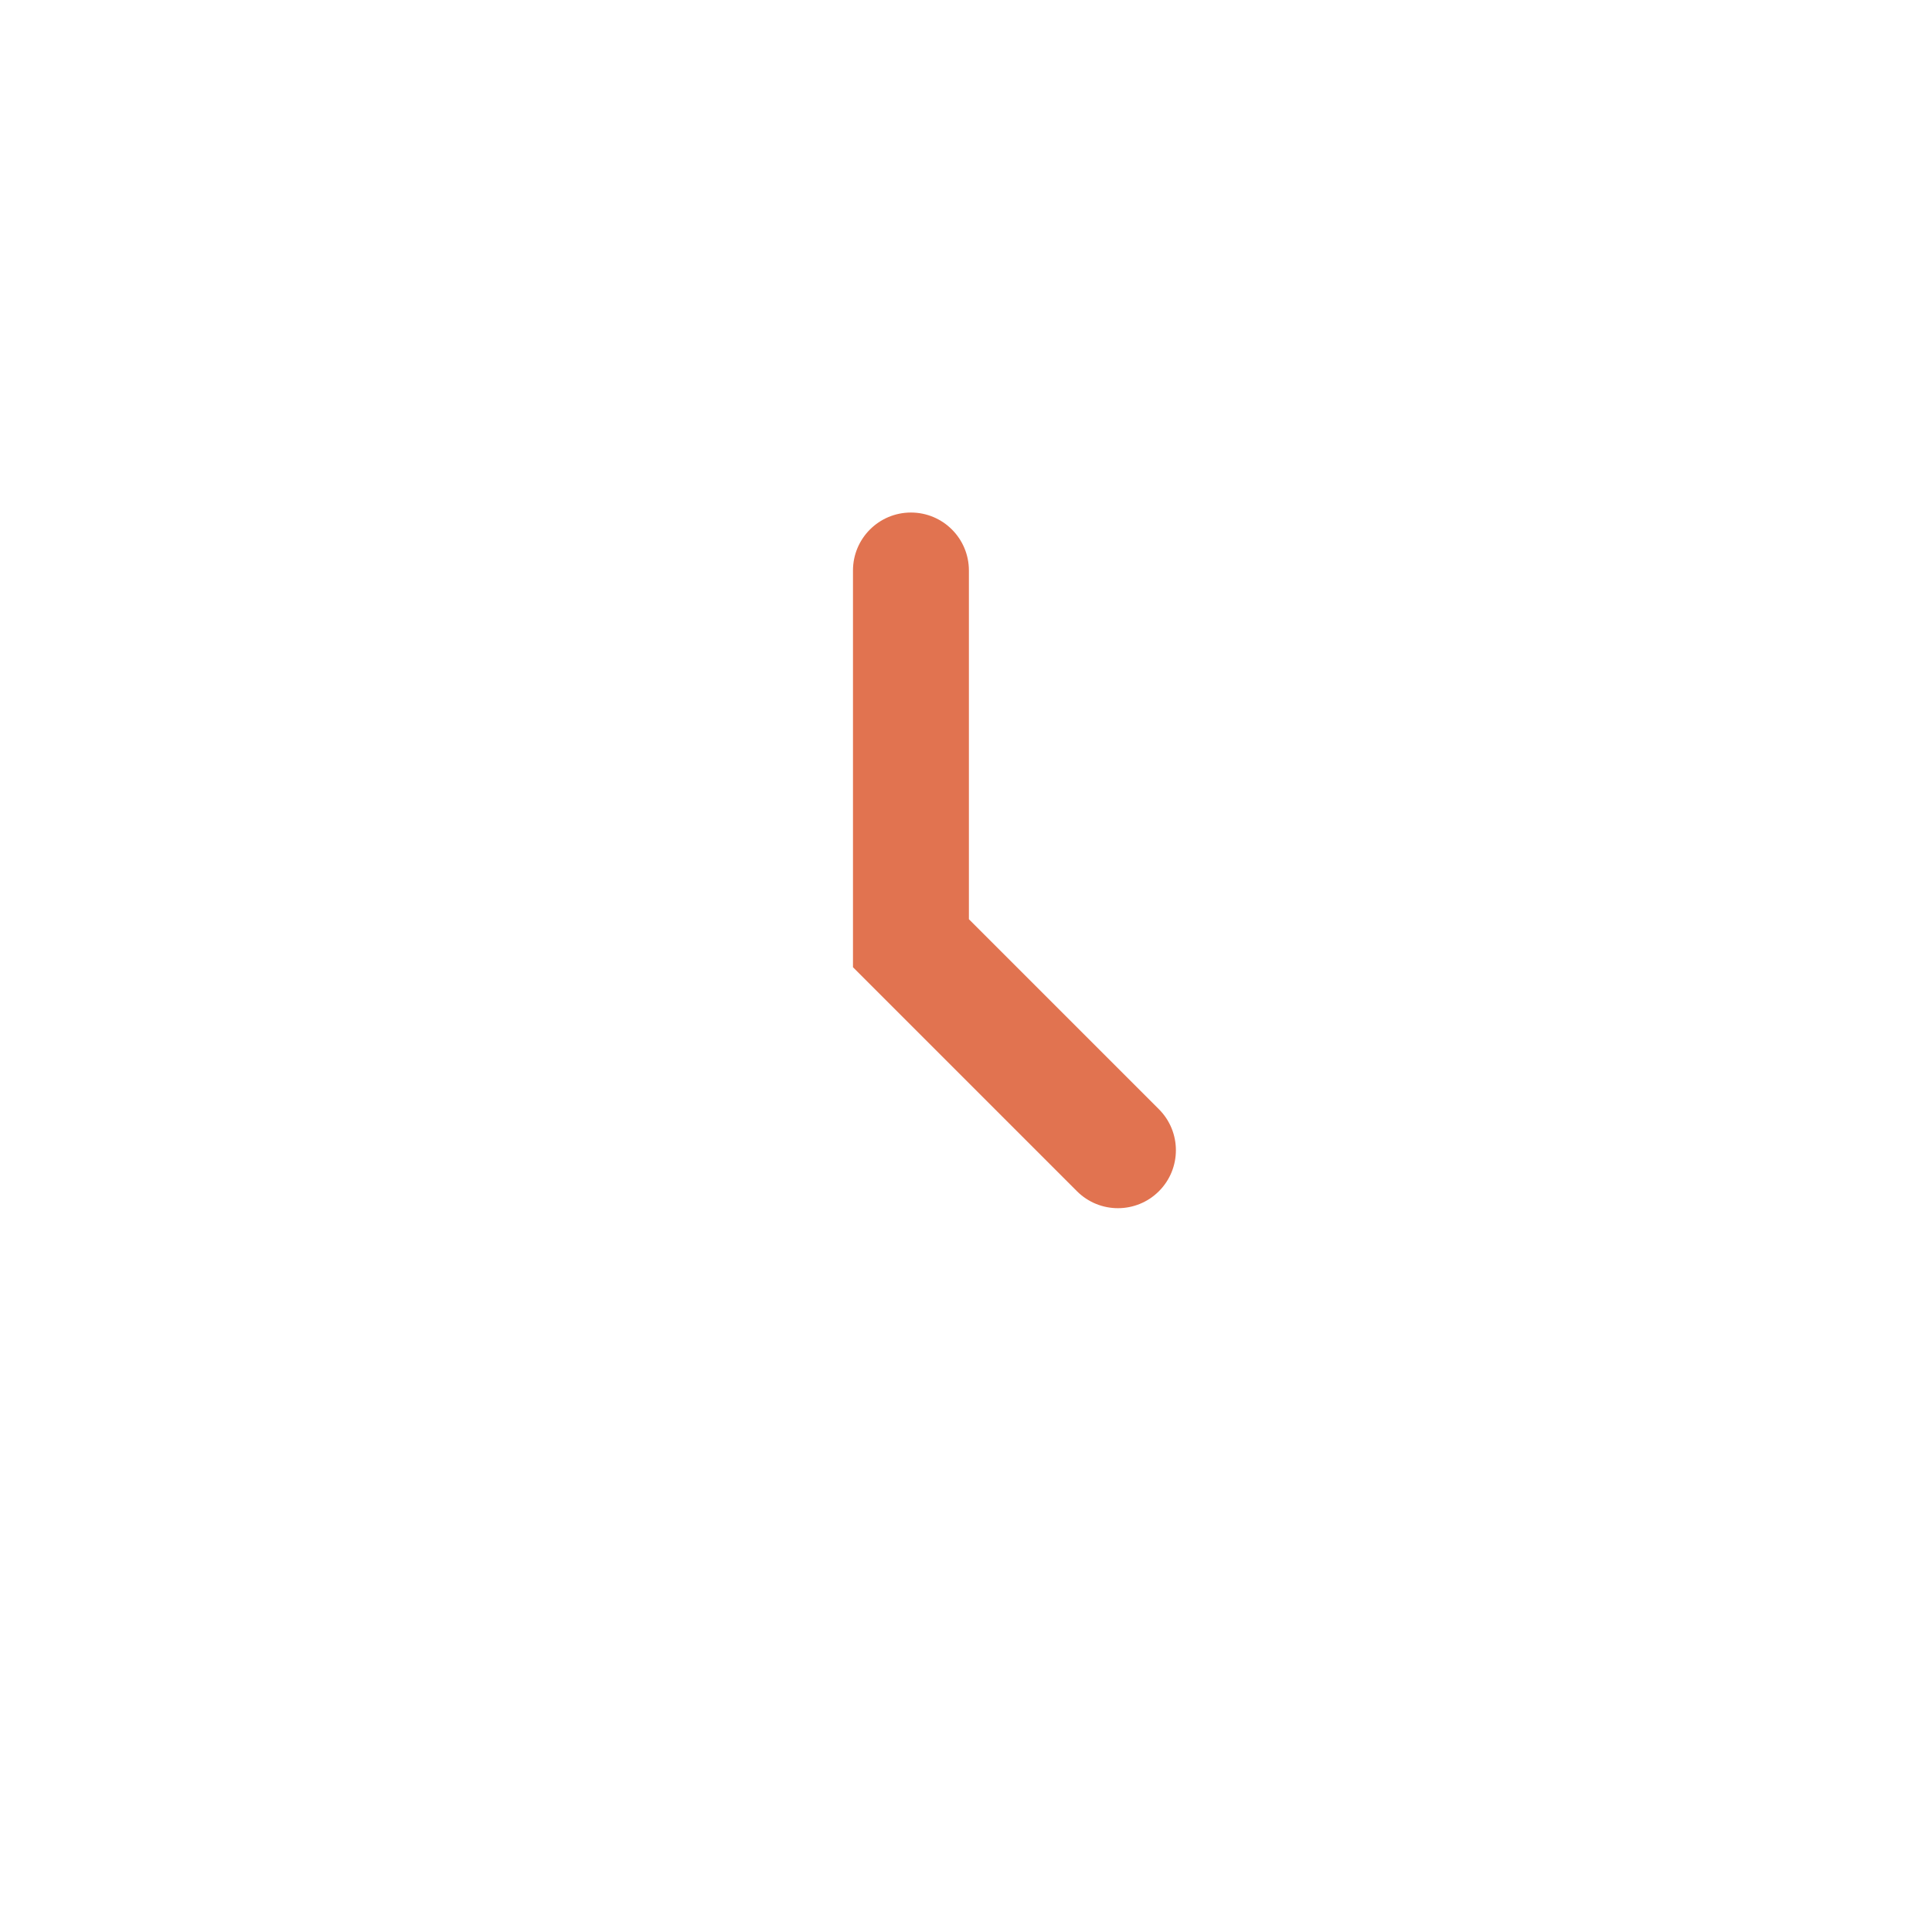 <svg width="14" height="14" viewBox="0 0 14 14" fill="none" xmlns="http://www.w3.org/2000/svg">
<g clip-path="url(#clip0_1_2)">
<g filter="url(#filter0_d_1_2)">
<path d="M12 6.333C12 3.572 9.761 1.333 7 1.333C4.239 1.333 2 3.572 2 6.333C2 9.095 4.239 11.333 7 11.333C9.761 11.333 12 9.095 12 6.333Z" fill="white"/>
</g>
<path d="M11 6.333C11 8.542 9.209 10.333 7 10.333C4.791 10.333 3 8.542 3 6.333C3 4.124 4.791 2.333 7 2.333C9.209 2.333 11 4.124 11 6.333Z" fill="white"/>
<path fill-rule="evenodd" clip-rule="evenodd" d="M6.601 3.714C6.833 3.714 7.021 3.902 7.021 4.134V6.661L8.398 8.038C8.562 8.202 8.562 8.468 8.398 8.632C8.234 8.796 7.968 8.796 7.804 8.632L6.181 7.009V4.134C6.181 3.902 6.369 3.714 6.601 3.714Z" fill="#E17350"/>
</g>
<defs>
<filter id="filter0_d_1_2" x="-4" y="-2.667" width="22" height="22" filterUnits="userSpaceOnUse" color-interpolation-filters="sRGB">
<feFlood flood-opacity="0" result="BackgroundImageFix"/>
<feColorMatrix in="SourceAlpha" type="matrix" values="0 0 0 0 0 0 0 0 0 0 0 0 0 0 0 0 0 0 127 0" result="hardAlpha"/>
<feOffset dy="2"/>
<feGaussianBlur stdDeviation="3"/>
<feComposite in2="hardAlpha" operator="out"/>
<feColorMatrix type="matrix" values="0 0 0 0 0 0 0 0 0 0 0 0 0 0 0 0 0 0 0.25 0"/>
<feBlend mode="normal" in2="BackgroundImageFix" result="effect1_dropShadow_1_2"/>
<feBlend mode="normal" in="SourceGraphic" in2="effect1_dropShadow_1_2" result="shape"/>
</filter>
<clipPath id="clip0_1_2">
<rect width="14" height="14" fill="white"/>
</clipPath>
</defs>
</svg>
